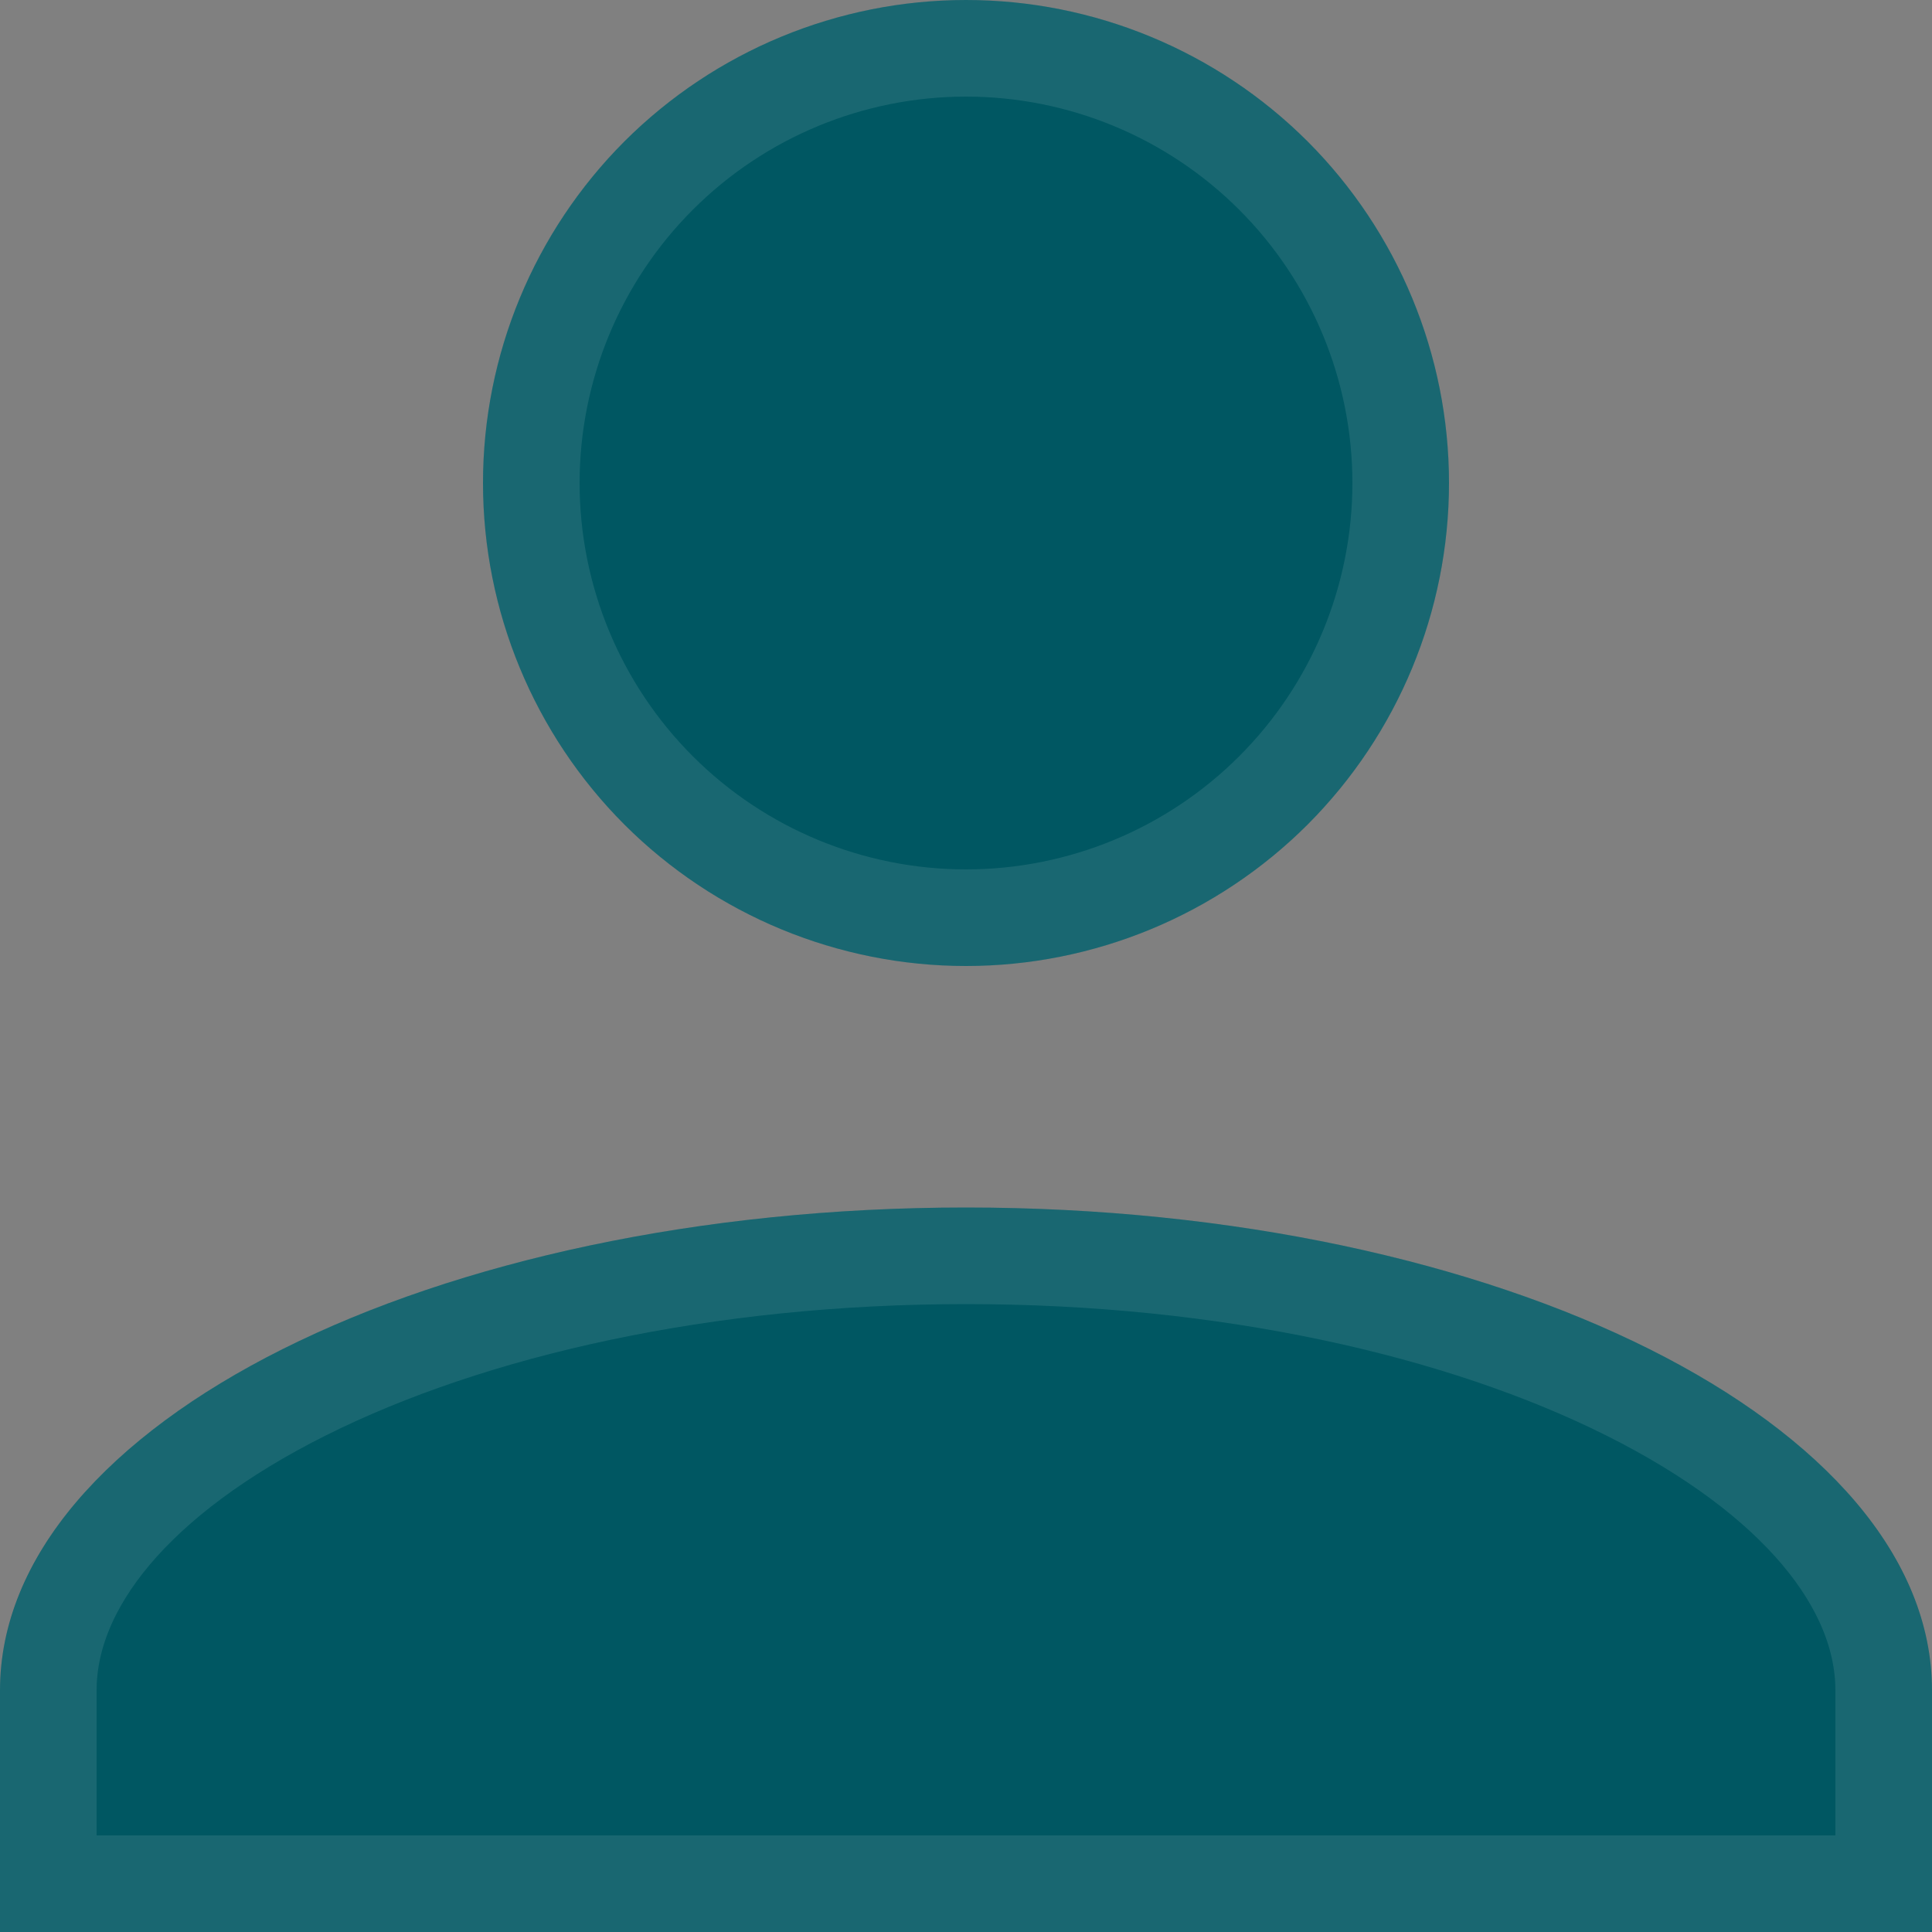<svg width="20" height="20" viewBox="0 0 20 20" fill="none" xmlns="http://www.w3.org/2000/svg">
<rect x="0" y="0" width="20" height="20" fill="#808080" stroke="none"/>
<path d="M10 0C11.326 0 12.598 0.527 13.536 1.464C14.473 2.402 15 3.674 15 5C15 6.326 14.473 7.598 13.536 8.536C12.598 9.473 11.326 10 10 10C8.674 10 7.402 9.473 6.464 8.536C5.527 7.598 5 6.326 5 5C5 3.674 5.527 2.402 6.464 1.464C7.402 0.527 8.674 0 10 0ZM10 12.5C15.525 12.5 20 14.738 20 17.5V20H0V17.5C0 14.738 4.475 12.5 10 12.5Z" fill="#005762"/>
<path d="M10 0.5C11.194 0.5 12.338 0.974 13.182 1.818C14.026 2.662 14.5 3.807 14.5 5C14.5 6.193 14.026 7.338 13.182 8.182C12.338 9.026 11.194 9.5 10 9.5C8.807 9.5 7.662 9.026 6.818 8.182C5.974 7.338 5.5 6.193 5.5 5C5.5 3.807 5.974 2.662 6.818 1.818C7.662 0.974 8.807 0.5 10 0.5ZM10 13C12.702 13 15.122 13.548 16.848 14.411C18.604 15.289 19.5 16.41 19.5 17.5V19.5H0.5V17.5C0.5 16.41 1.396 15.289 3.152 14.411C4.878 13.548 7.298 13 10 13Z" stroke="white" stroke-opacity="0.1"/>
</svg>
